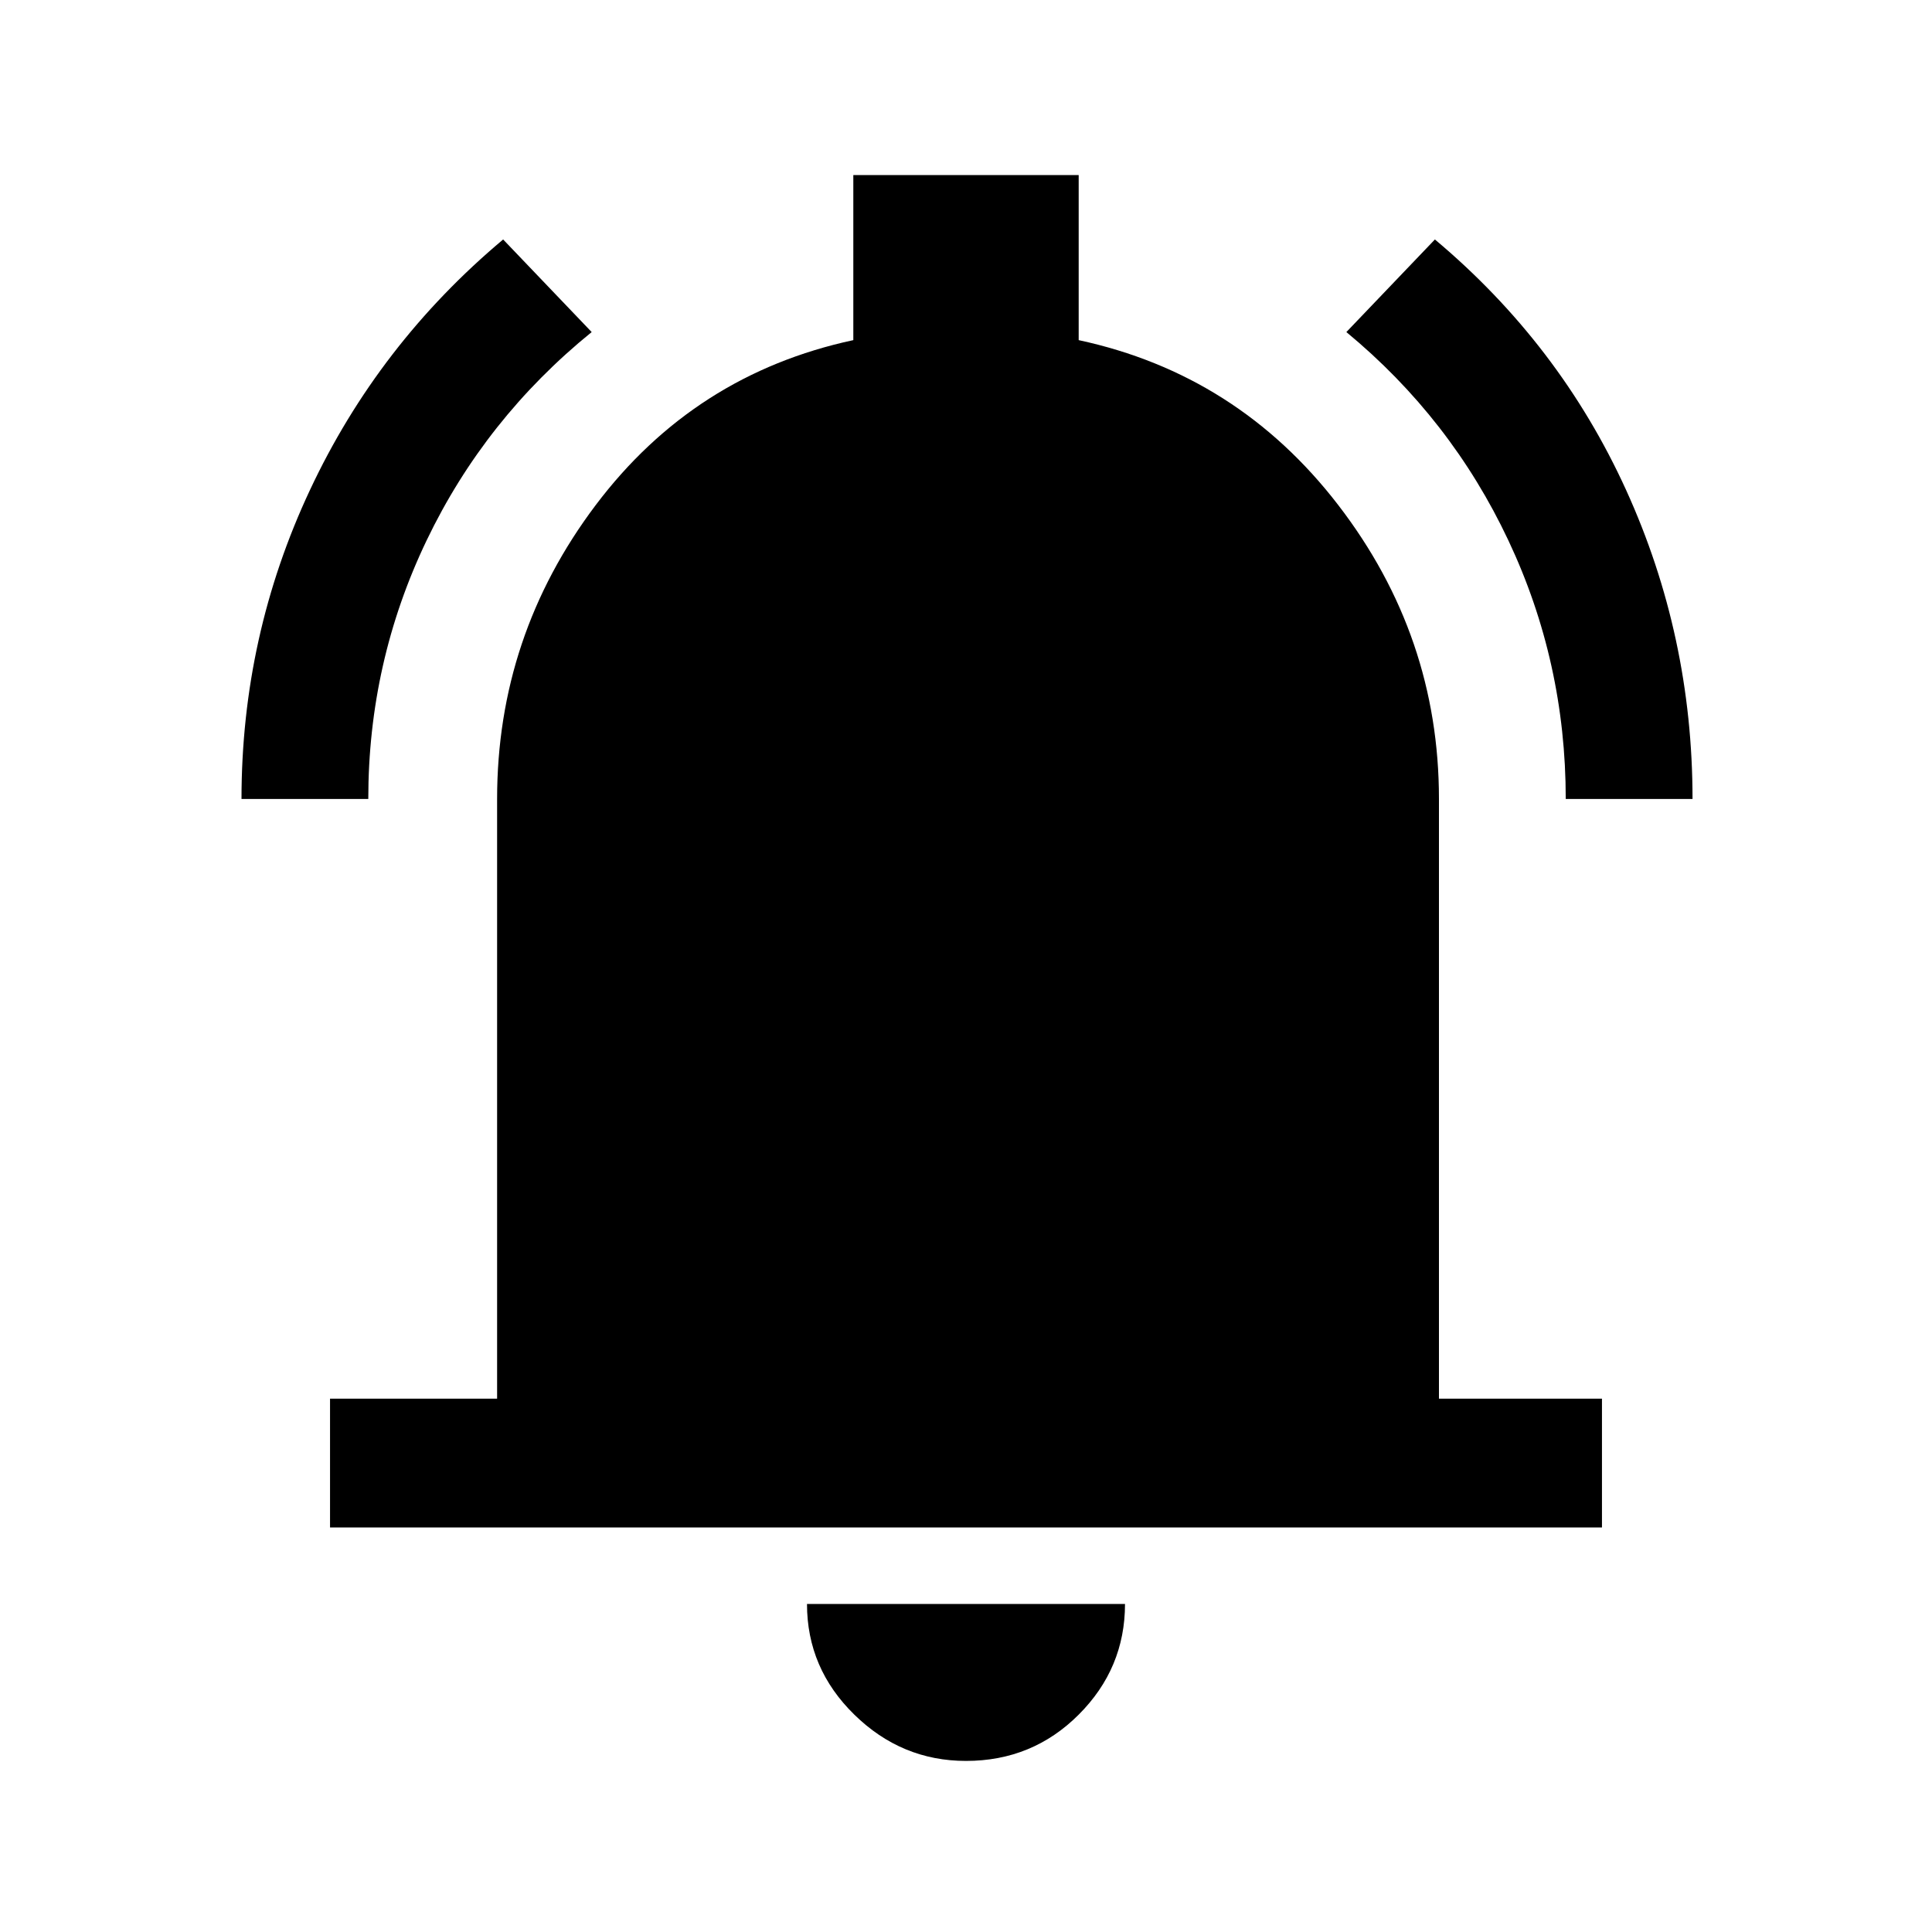 <svg xmlns="http://www.w3.org/2000/svg" height="40" width="40"><path d="M5 16.542Q5 13.167 6.417 10.146Q7.833 7.125 10.417 4.958L12.25 6.875Q10.042 8.667 8.833 11.188Q7.625 13.708 7.625 16.542ZM32.417 16.542Q32.417 13.708 31.229 11.188Q30.042 8.667 27.875 6.875L29.708 4.958Q32.292 7.125 33.667 10.146Q35.042 13.167 35.042 16.542ZM6.833 31.625V28.958H10.292V16.542Q10.292 13.167 12.333 10.458Q14.375 7.75 17.667 7.042V3.625H22.333V7.042Q25.625 7.75 27.708 10.458Q29.792 13.167 29.792 16.542V28.958H33.167V31.625ZM20 36.458Q18.667 36.458 17.688 35.5Q16.708 34.542 16.708 33.208H23.292Q23.292 34.542 22.333 35.5Q21.375 36.458 20 36.458Z"/></svg>